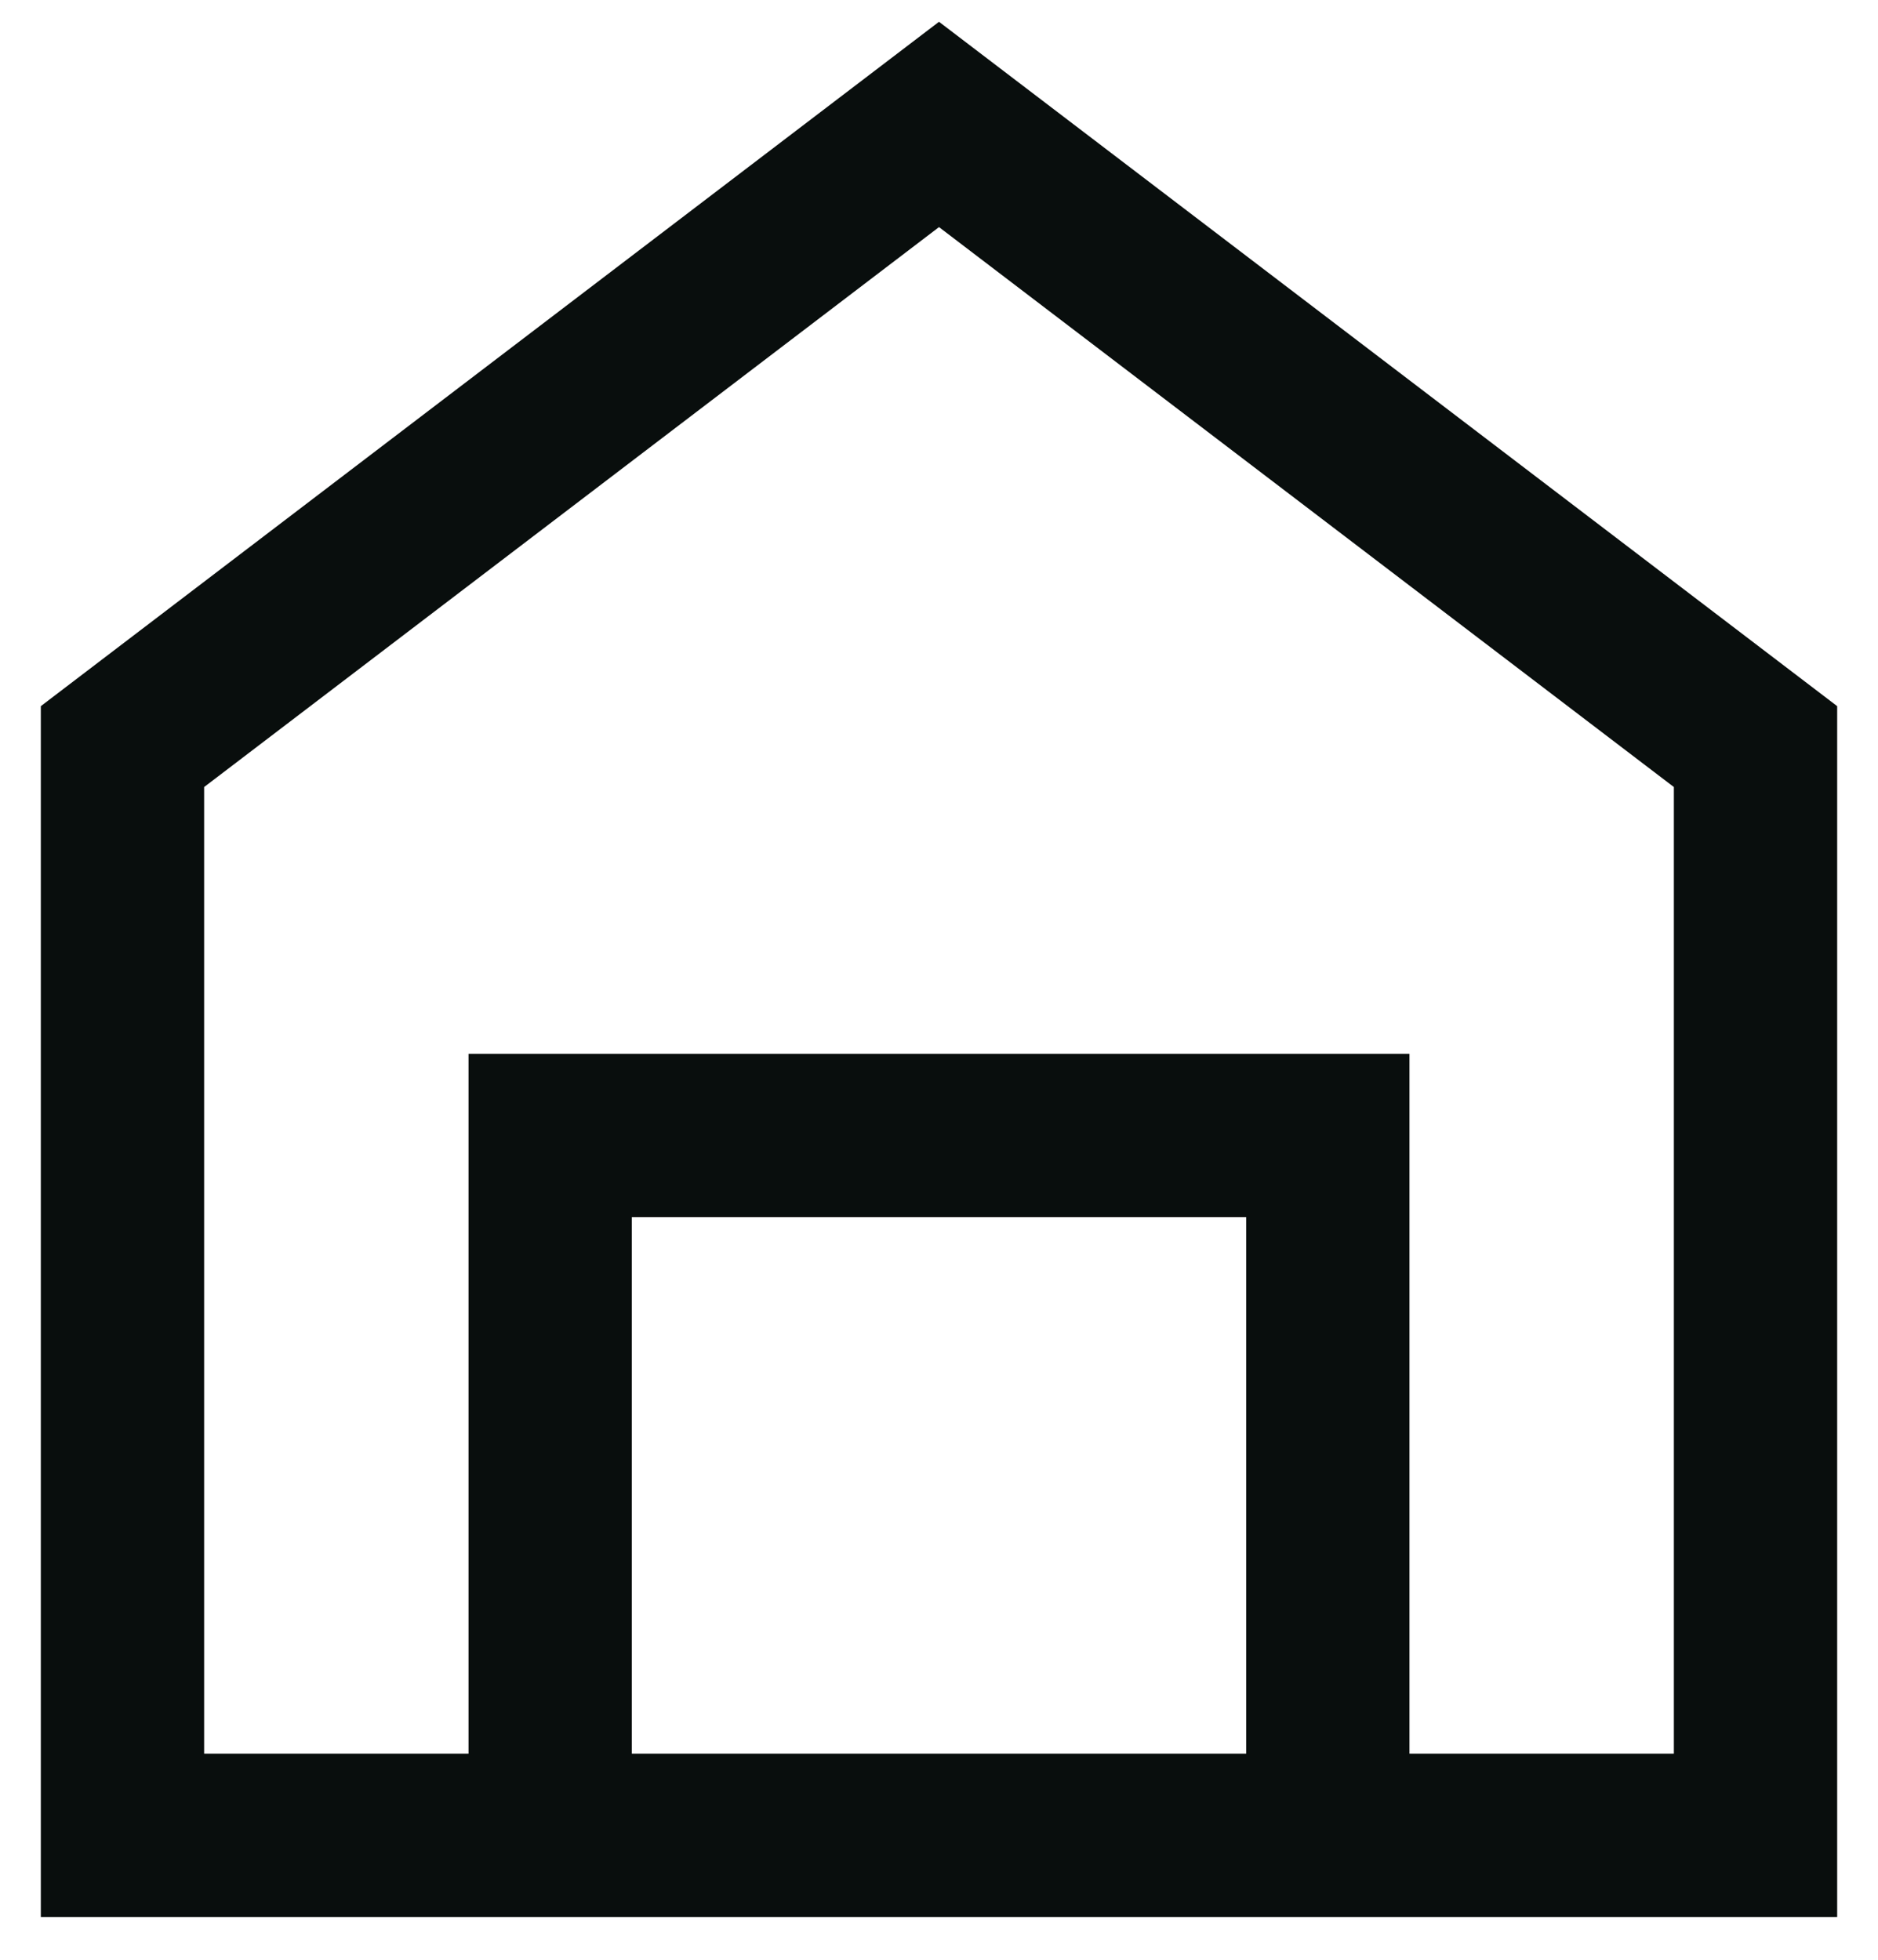 <svg width="23" height="24" viewBox="0 0 23 24" fill="none" xmlns="http://www.w3.org/2000/svg">
<path d="M6.738 22.476H1.5V9.143L11.5 1.524L21.5 9.143V22.476H16.262M6.738 22.476V13.905H16.262V22.476M6.738 22.476H16.262" stroke="#090E0D" stroke-width="2"/>
</svg>
